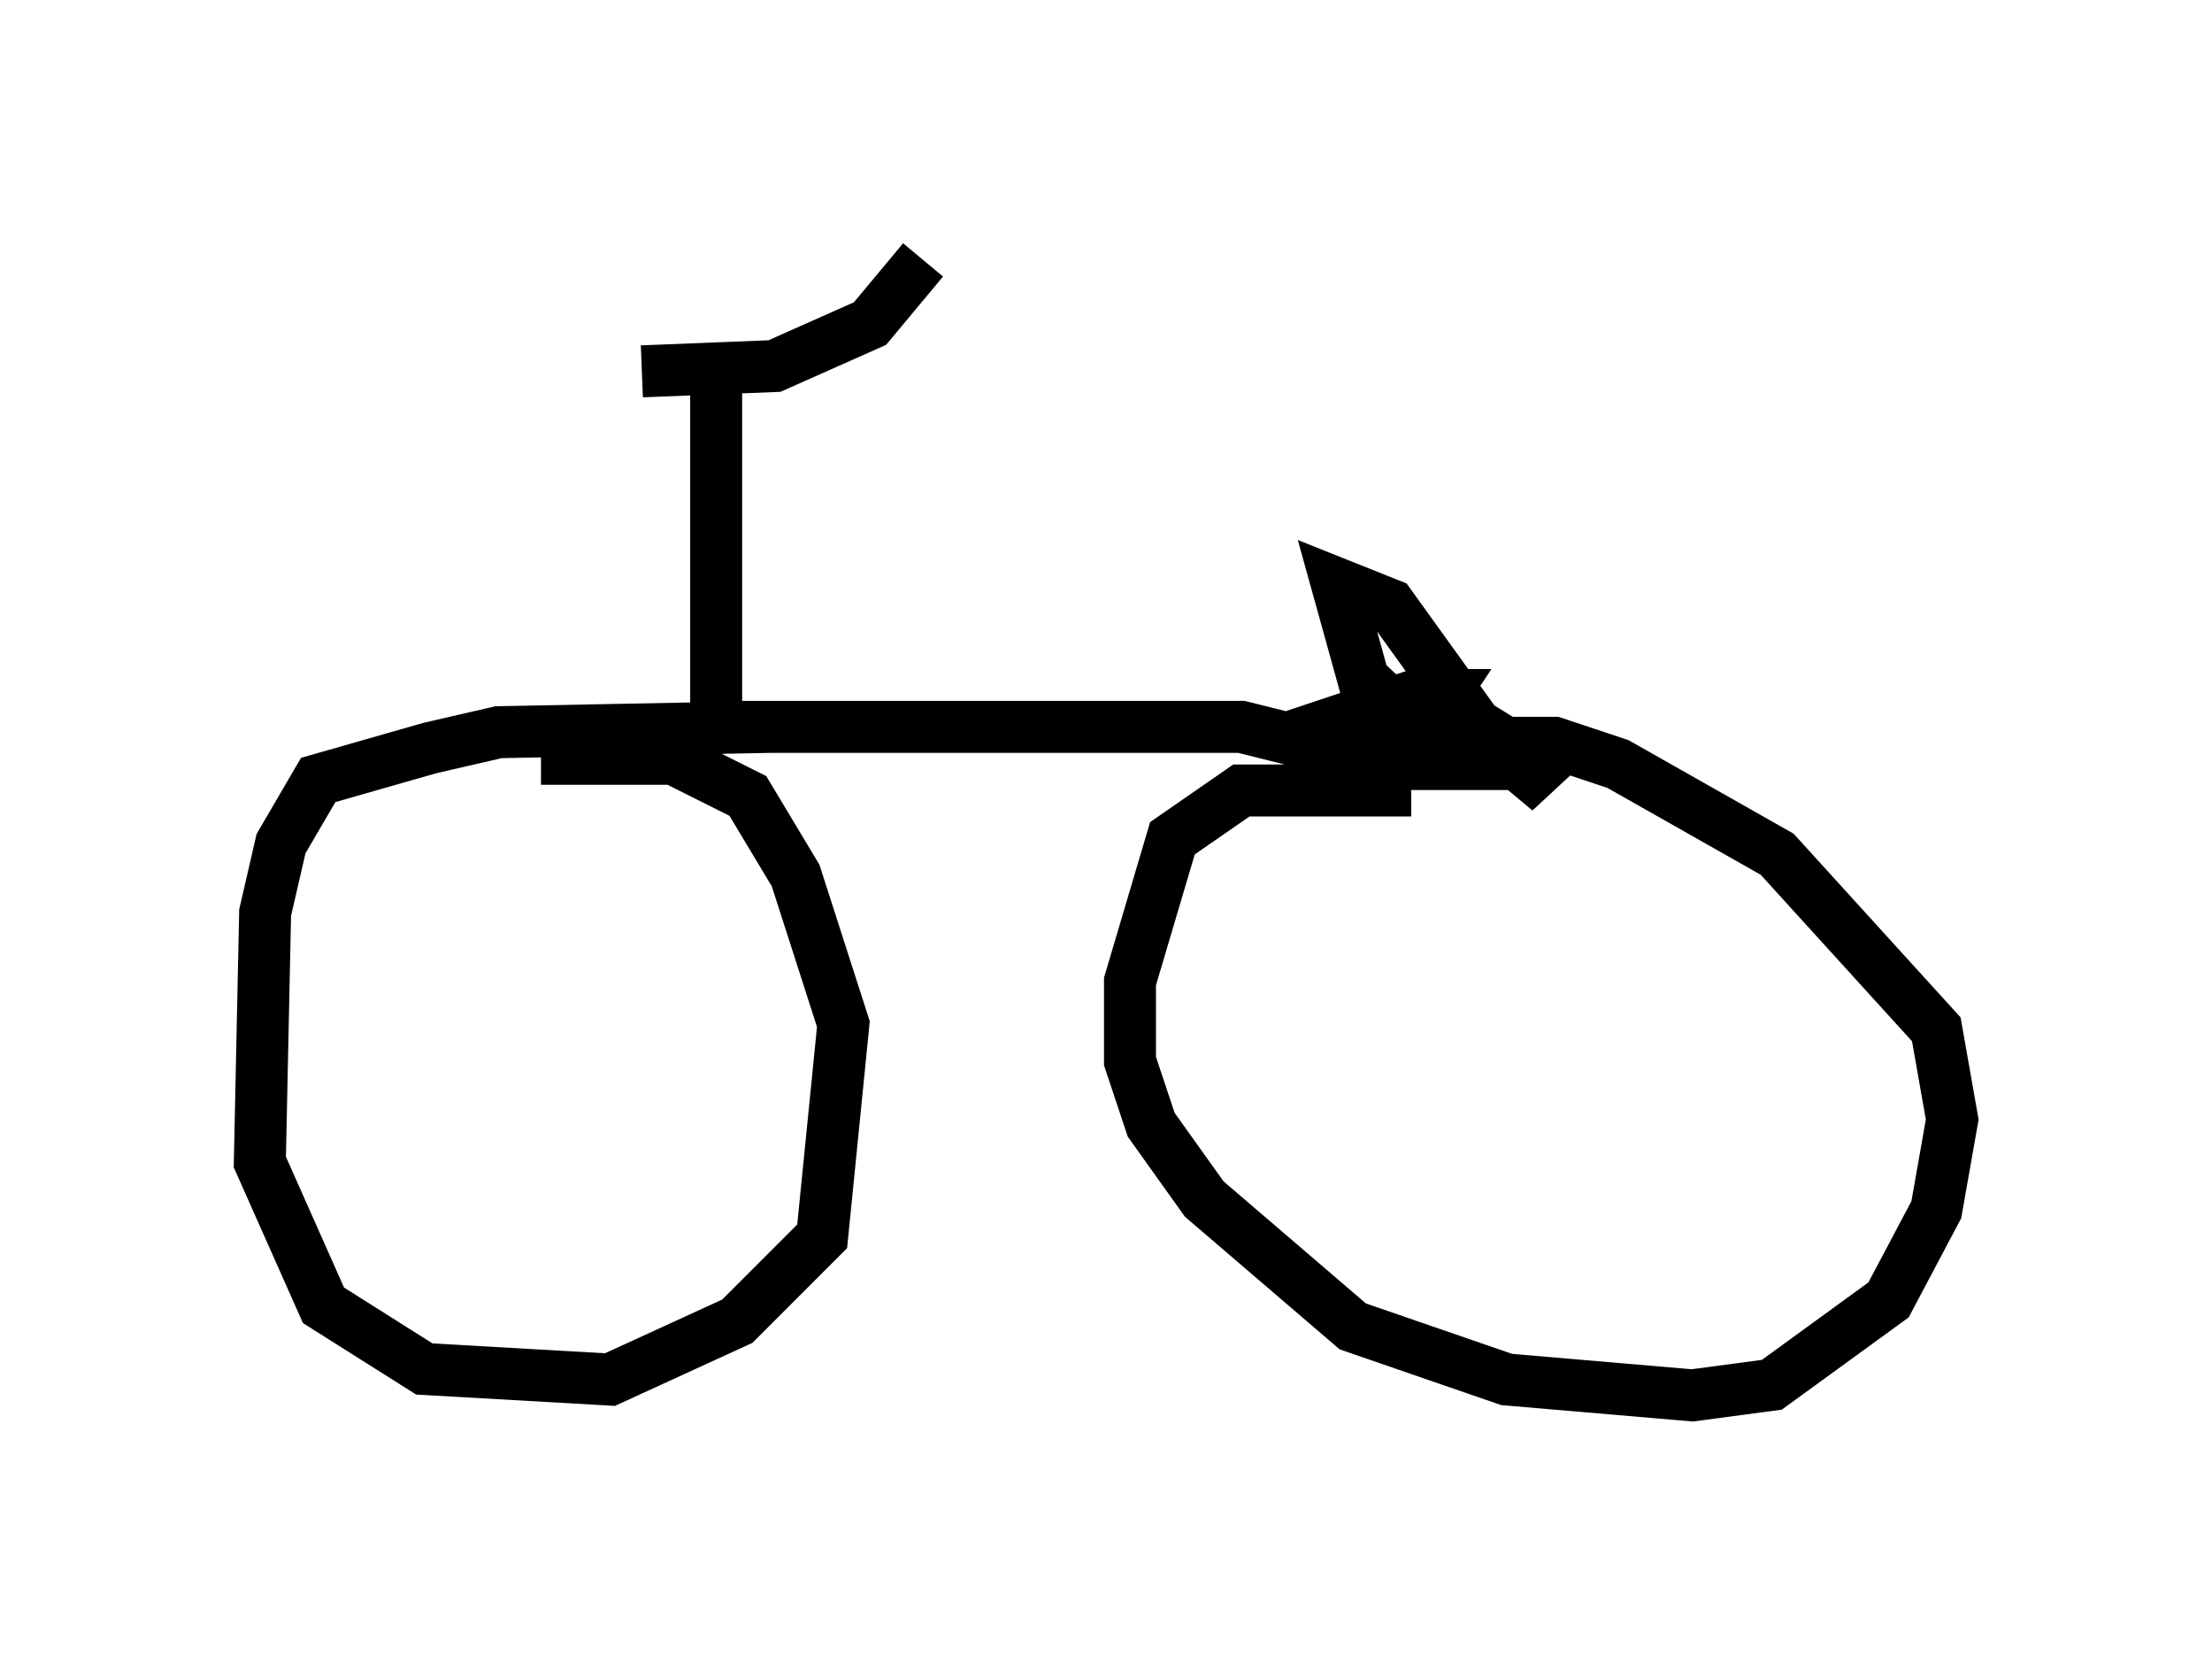<?xml version="1.0" encoding="utf-8" ?>
<svg baseProfile="full" height="31.846" version="1.1" width="42.565" xmlns="http://www.w3.org/2000/svg" xmlns:ev="http://www.w3.org/2001/xml-events" xmlns:xlink="http://www.w3.org/1999/xlink"><defs /><rect fill="white" height="31.846" width="42.565" x="0" y="0" /><path d="M8.063, 6.429 m4.288, 0.715 l2.552, -0.102 1.838, -0.817 l1.021, -1.225 m-3.981, 2.45 l0.0, 6.635 m0.0, -0.102 l10.106, 0.0 2.858, 0.715 l1.225, 0.0 -1.735, -1.633 l-0.51, -1.838 1.021, 0.408 l1.838, 2.552 1.225, 1.021 l-0.51, -0.715 -1.327, -0.817 l-0.306, 0.51 -0.613, 0.102 l-1.327, -0.408 1.531, -0.51 l0.51, 0.0 -0.204, 0.306 m-0.408, 1.531 l-3.267, 0.0 -1.327, 0.919 l-0.817, 2.756 0.0, 1.531 l0.408, 1.225 1.021, 1.429 l2.858, 2.45 2.96, 1.021 l3.573, 0.306 1.531, -0.204 l2.246, -1.633 0.919, -1.735 l0.306, -1.735 -0.306, -1.735 l-3.063, -3.369 -3.063, -1.735 l-1.225, -0.408 -3.165, 0.0 l-0.715, 0.306 -0.306, 0.613 m-10.923, -1.225 l-5.206, 0.102 -1.327, 0.306 l-2.144, 0.613 -0.715, 1.225 l-0.306, 1.327 -0.102, 4.798 l1.225, 2.756 1.94, 1.225 l3.573, 0.204 2.45, -1.123 l1.633, -1.633 0.408, -4.083 l-0.919, -2.858 -0.919, -1.531 l-1.429, -0.715 -2.552, 0.0 m0.102, 5.308 l0.0, 0.0 " fill="none" stroke="black" stroke-width="1" /></svg>